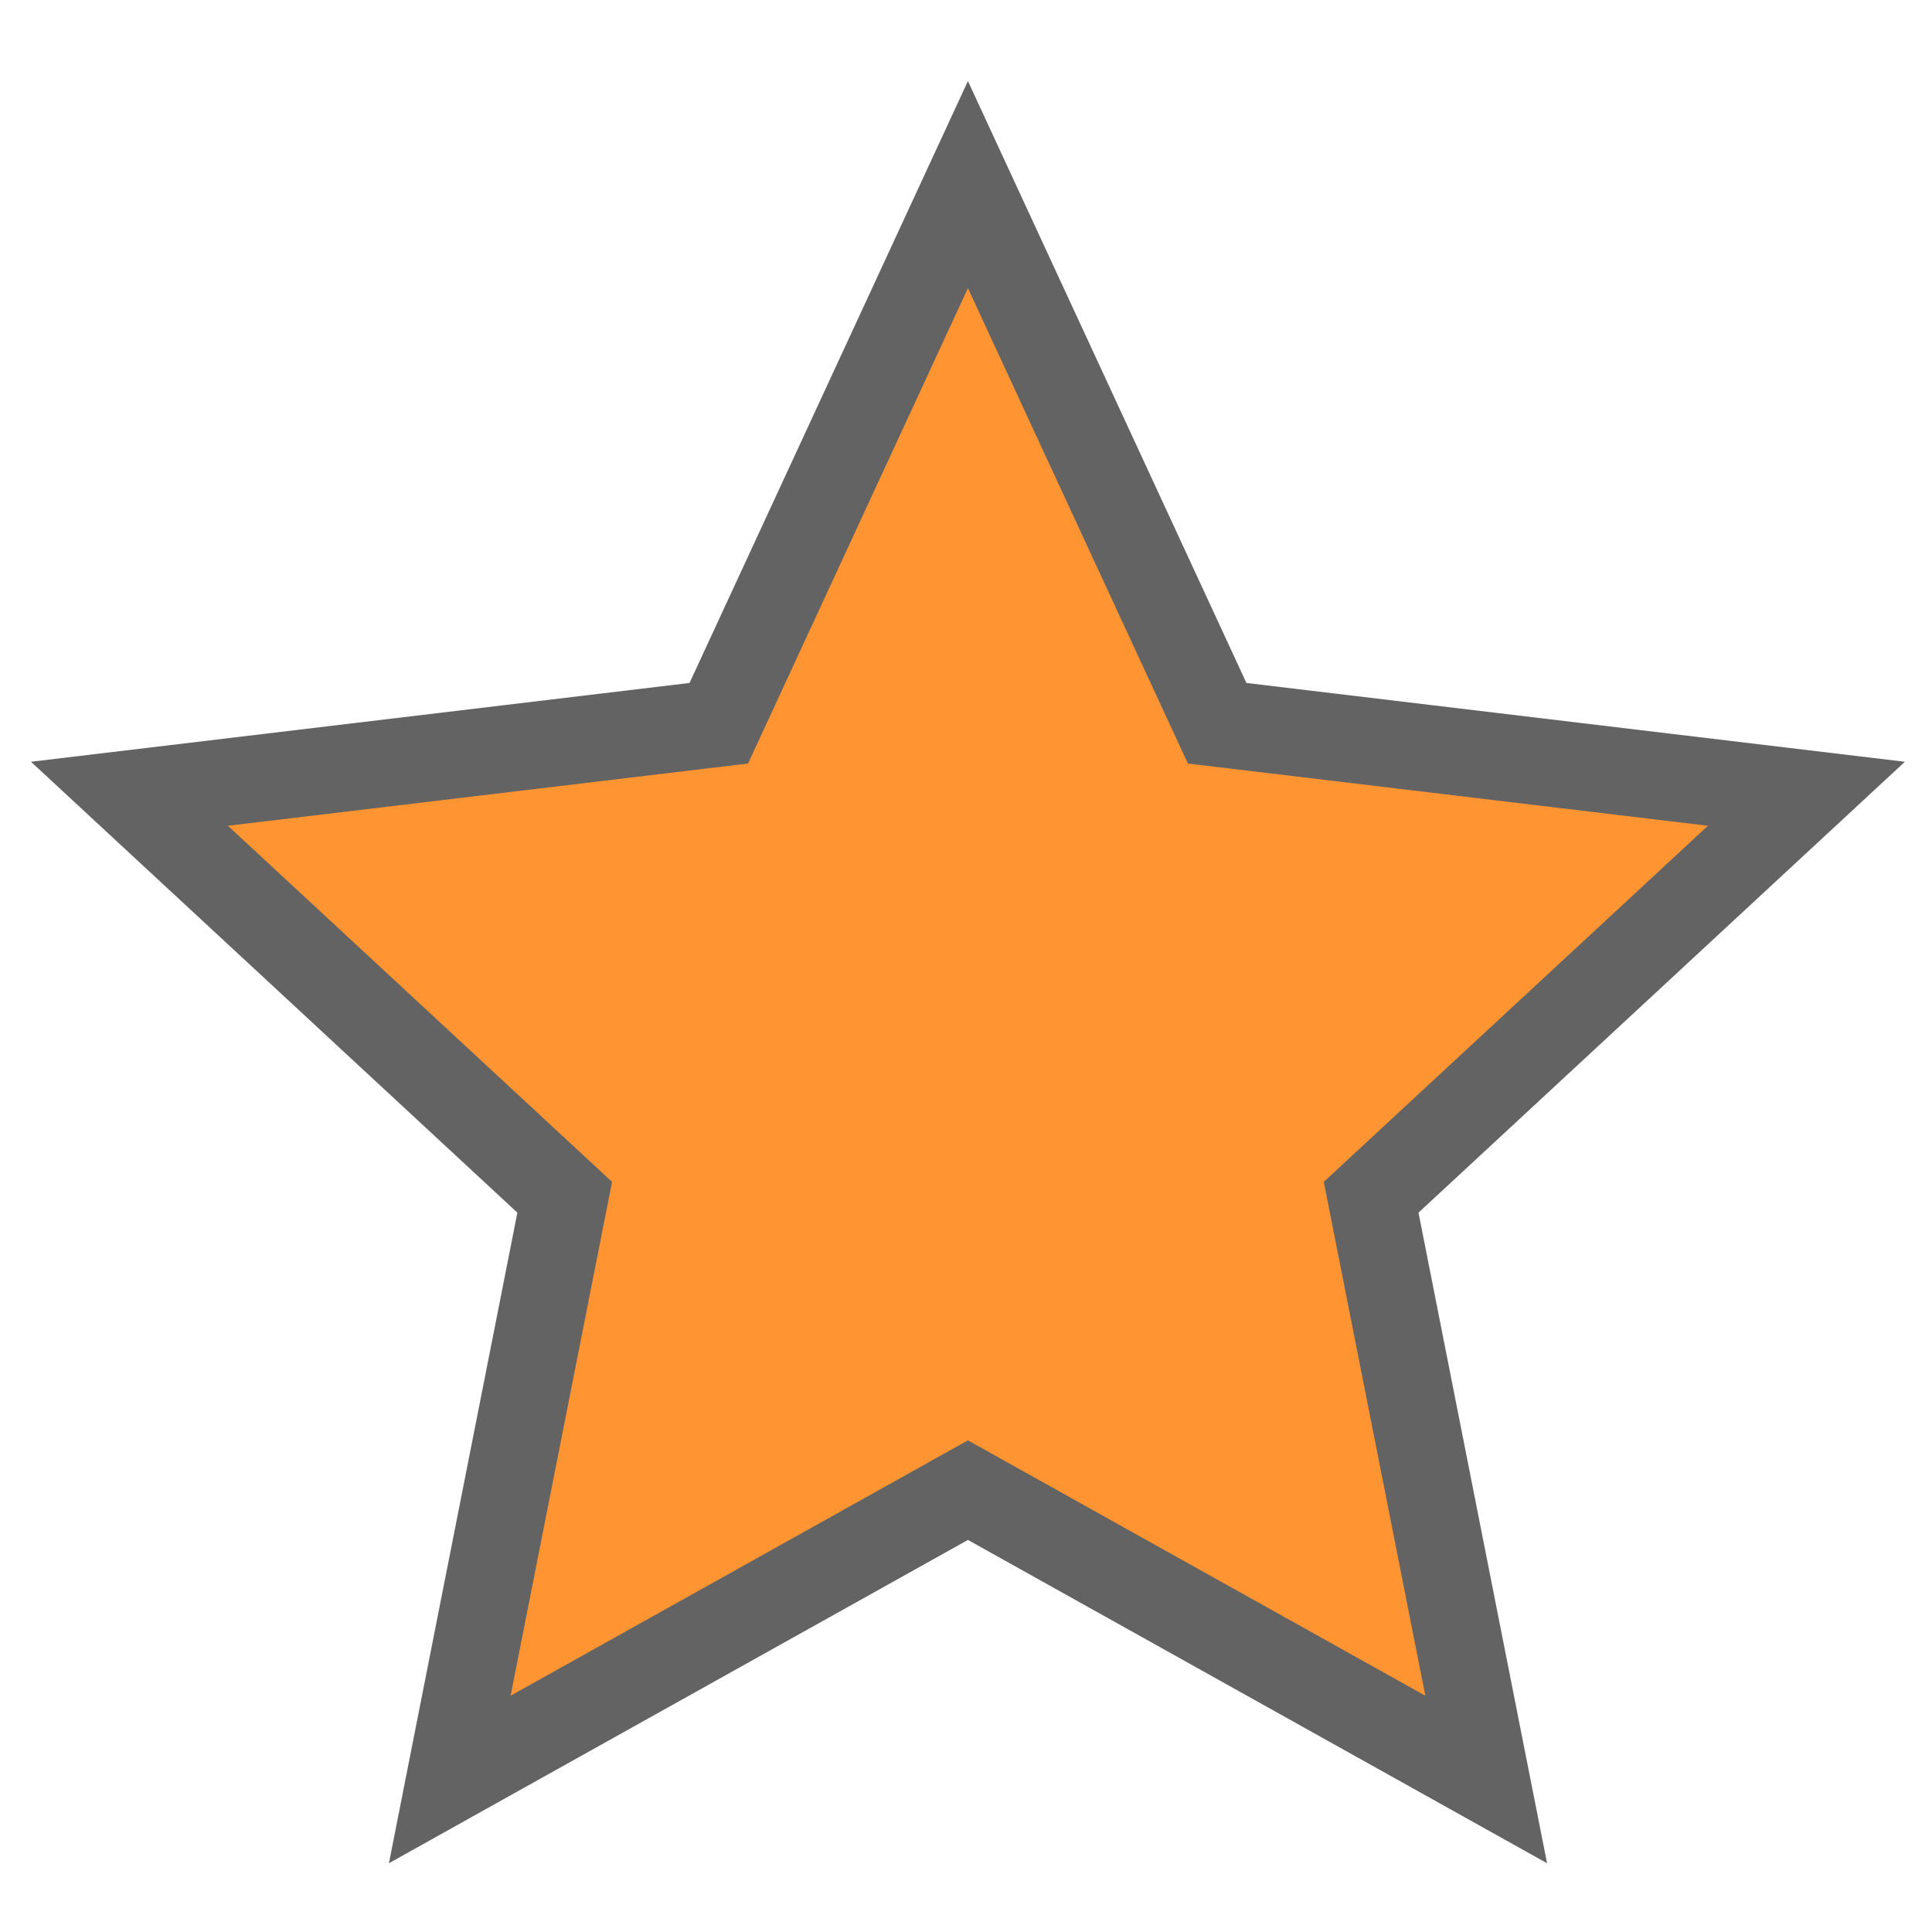 <svg xmlns="http://www.w3.org/2000/svg" viewBox="0 0 200 200"><defs><style>.cls-1{fill:none;}.cls-2{fill:#ff9433;stroke:#636363;stroke-miterlimit:10;stroke-width:9px;}</style></defs><title>rewards-icon-web</title><g id="Layer_4" data-name="Layer 4"><rect class="cls-1" width="200" height="200"/></g><g id="unselected"><polygon class="cls-2" points="100.2 154.26 46.56 184.21 58.46 123.94 13.4 82.17 74.41 74.87 100.2 19.11 126 74.87 187 82.17 141.94 123.94 153.85 184.21 100.2 154.26"/></g></svg>